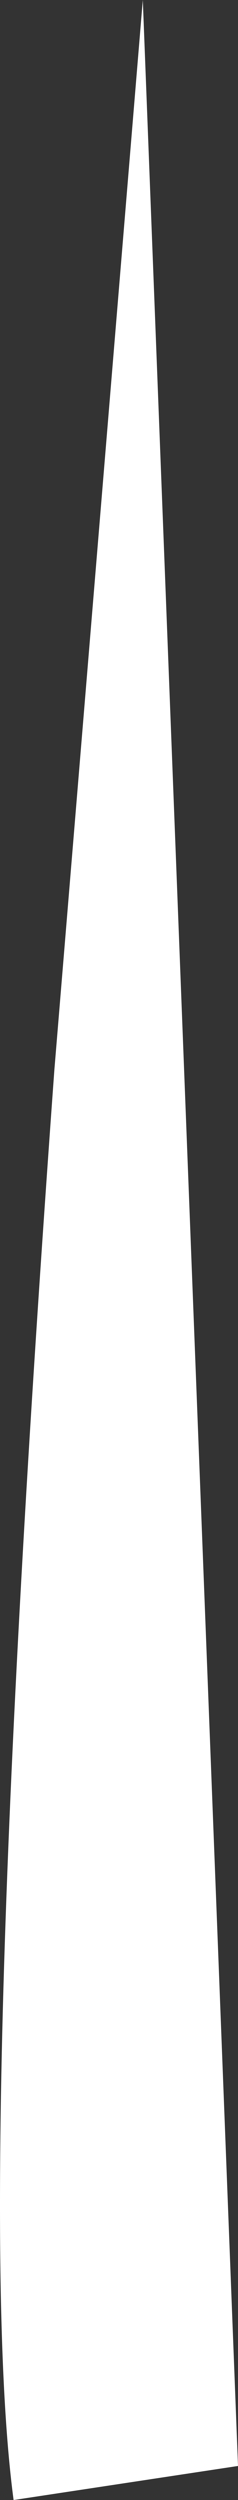 <?xml version="1.0" encoding="UTF-8" standalone="no"?>
<svg xmlns:xlink="http://www.w3.org/1999/xlink" height="36.7px" width="3.5px" xmlns="http://www.w3.org/2000/svg">
  <rect width="100%" height="100%" fill="#333333" stroke="none"/>
  <g transform="matrix(1.0, 0.0, 0.0, 1.0, 1.75, 18.35)">
    <path d="M-0.95 -2.65 L0.35 -18.35 1.75 17.85 -1.55 18.35 Q-2.15 13.85 -0.95 -2.65" fill="#ffffff" fill-rule="evenodd" stroke="none"/>
  </g>
</svg>
